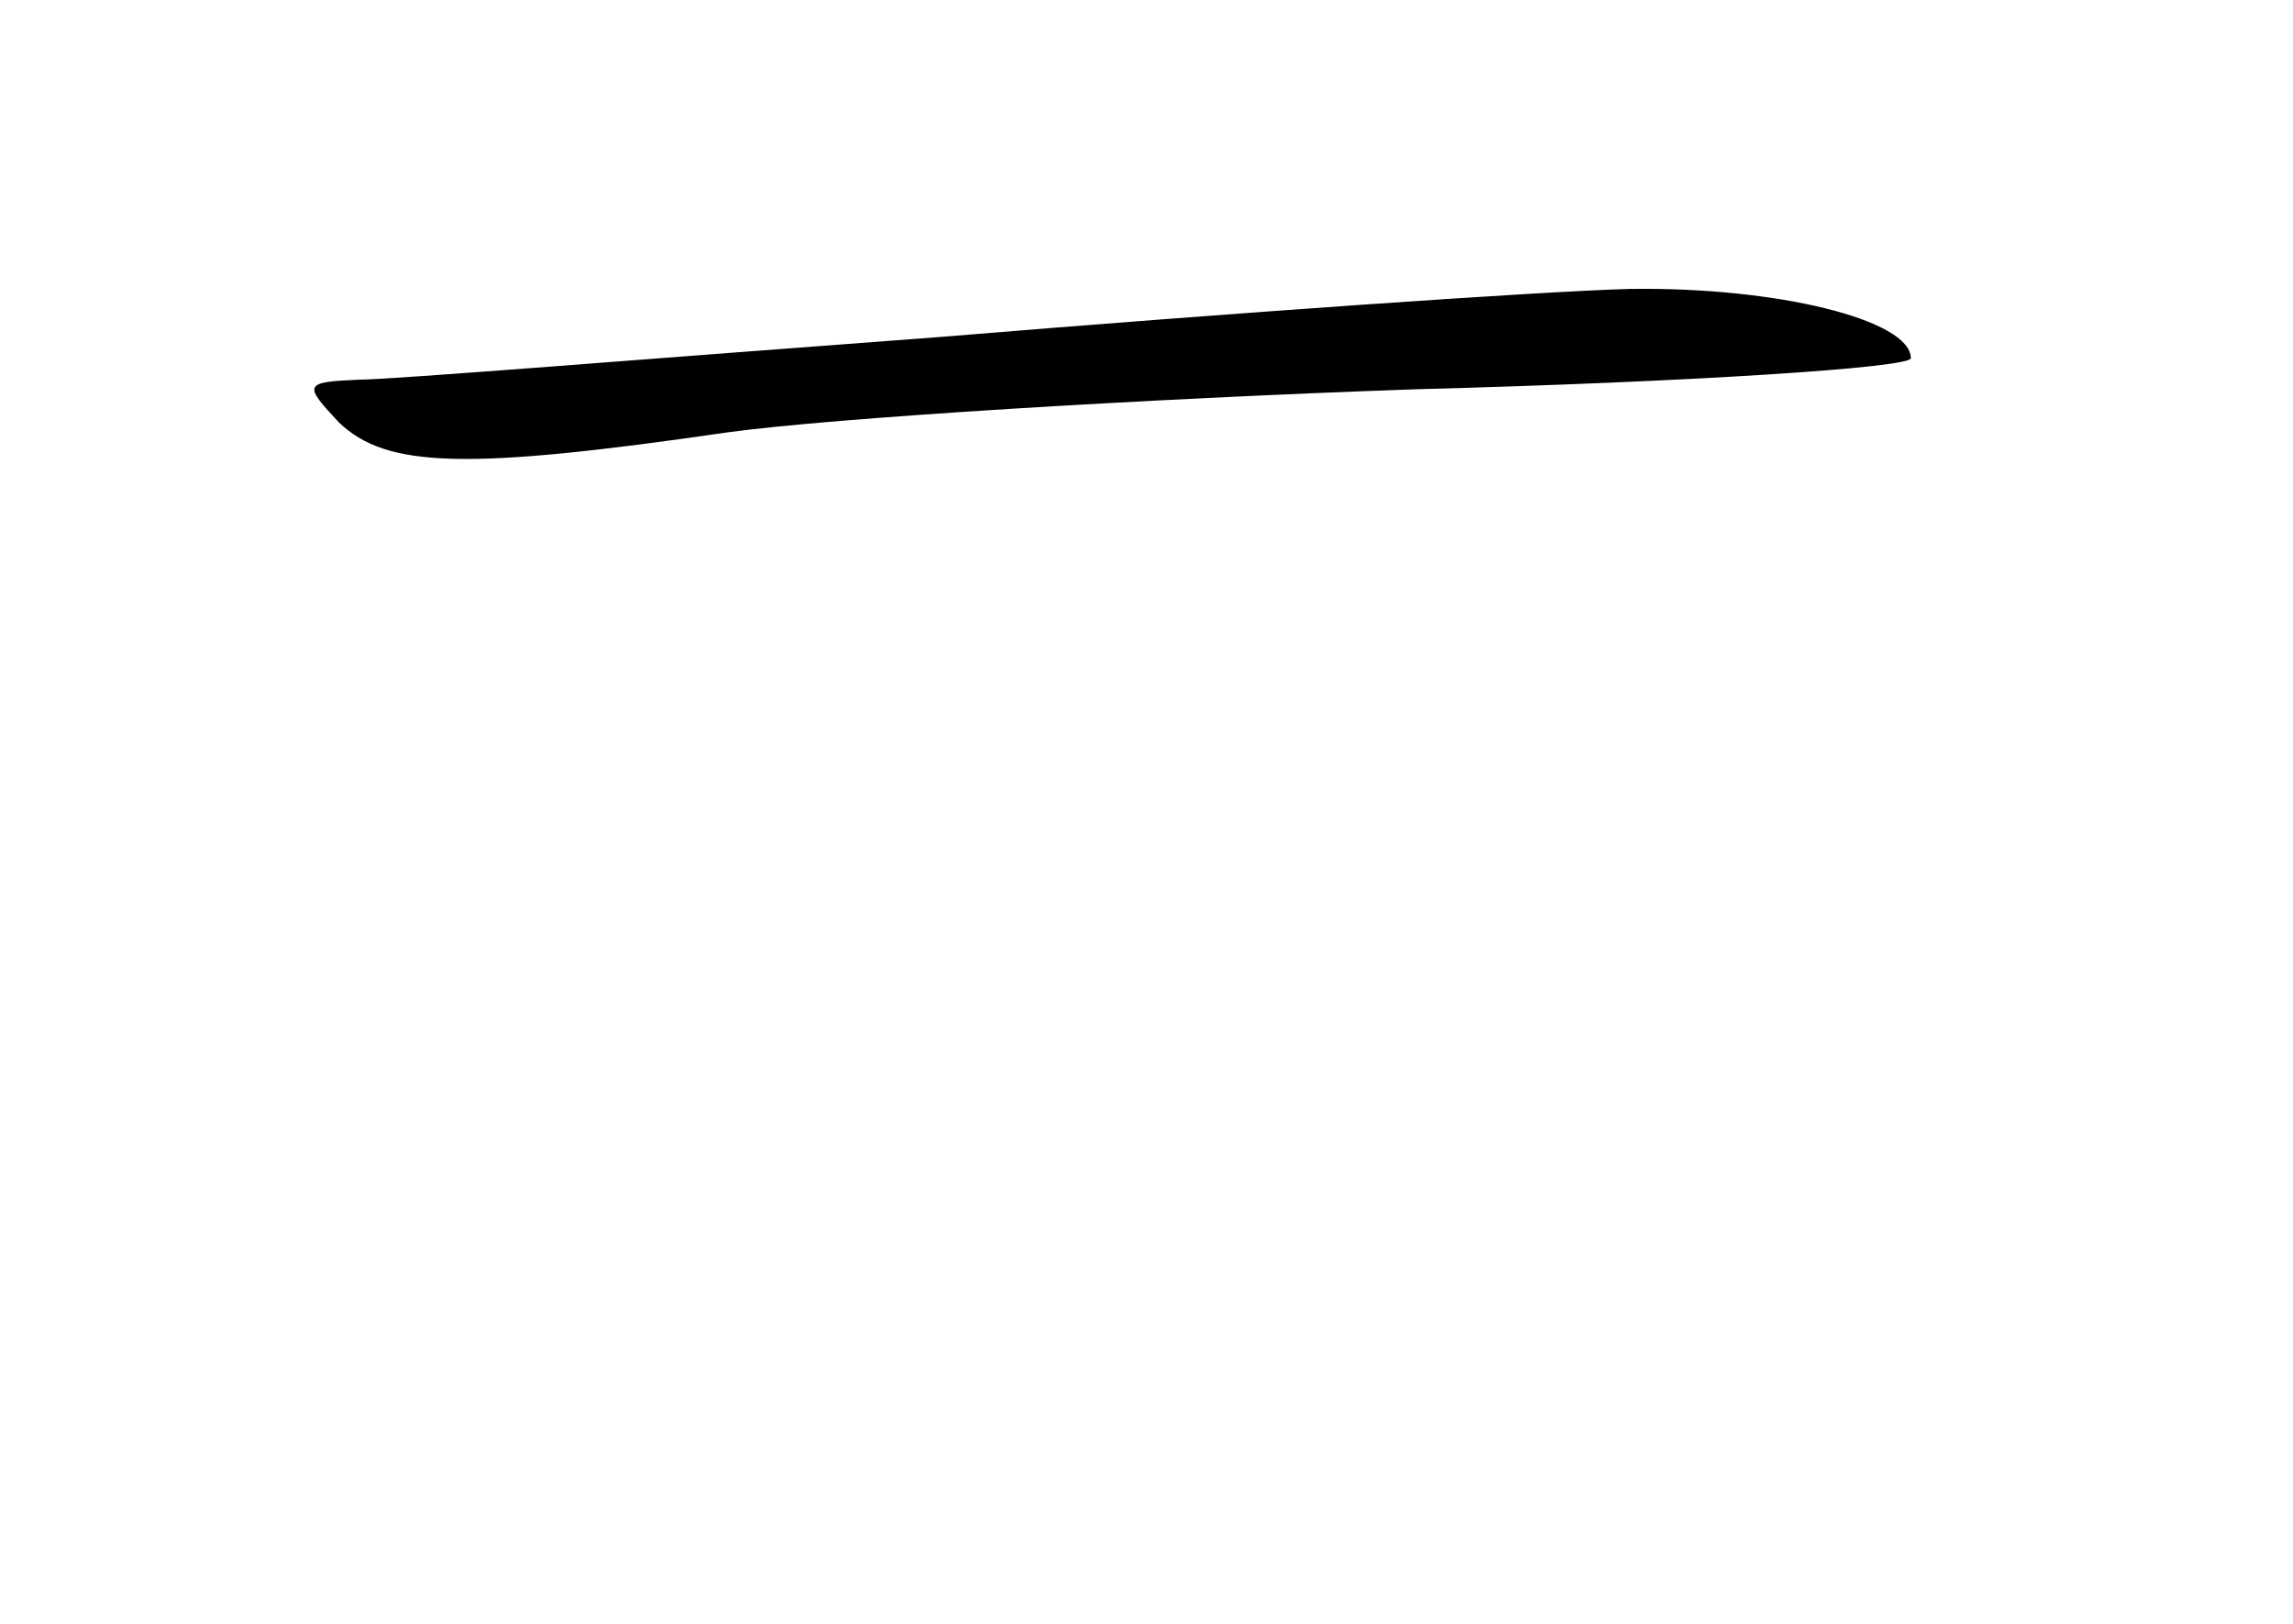 <?xml version="1.0" standalone="no"?>
<!DOCTYPE svg PUBLIC "-//W3C//DTD SVG 20010904//EN"
 "http://www.w3.org/TR/2001/REC-SVG-20010904/DTD/svg10.dtd">
<svg version="1.0" xmlns="http://www.w3.org/2000/svg"
 width="96pt" height="68pt" viewBox="0 0 96 68"
 preserveAspectRatio="xMidYMid meet">
<g transform="translate(0,68) scale(0.1,-0.1)"
fill="#000000" stroke="none">
<path d="M395 539 c-121 -9 -231 -18 -245 -18 -23 -1 -23 -2 -8 -18 20 -19 53
-20 163 -4 44 6 173 14 288 18 114 3 207 9 207 13 0 16 -56 30 -118 29 -37 -1
-166 -10 -287 -20z"/>
</g>
</svg>
